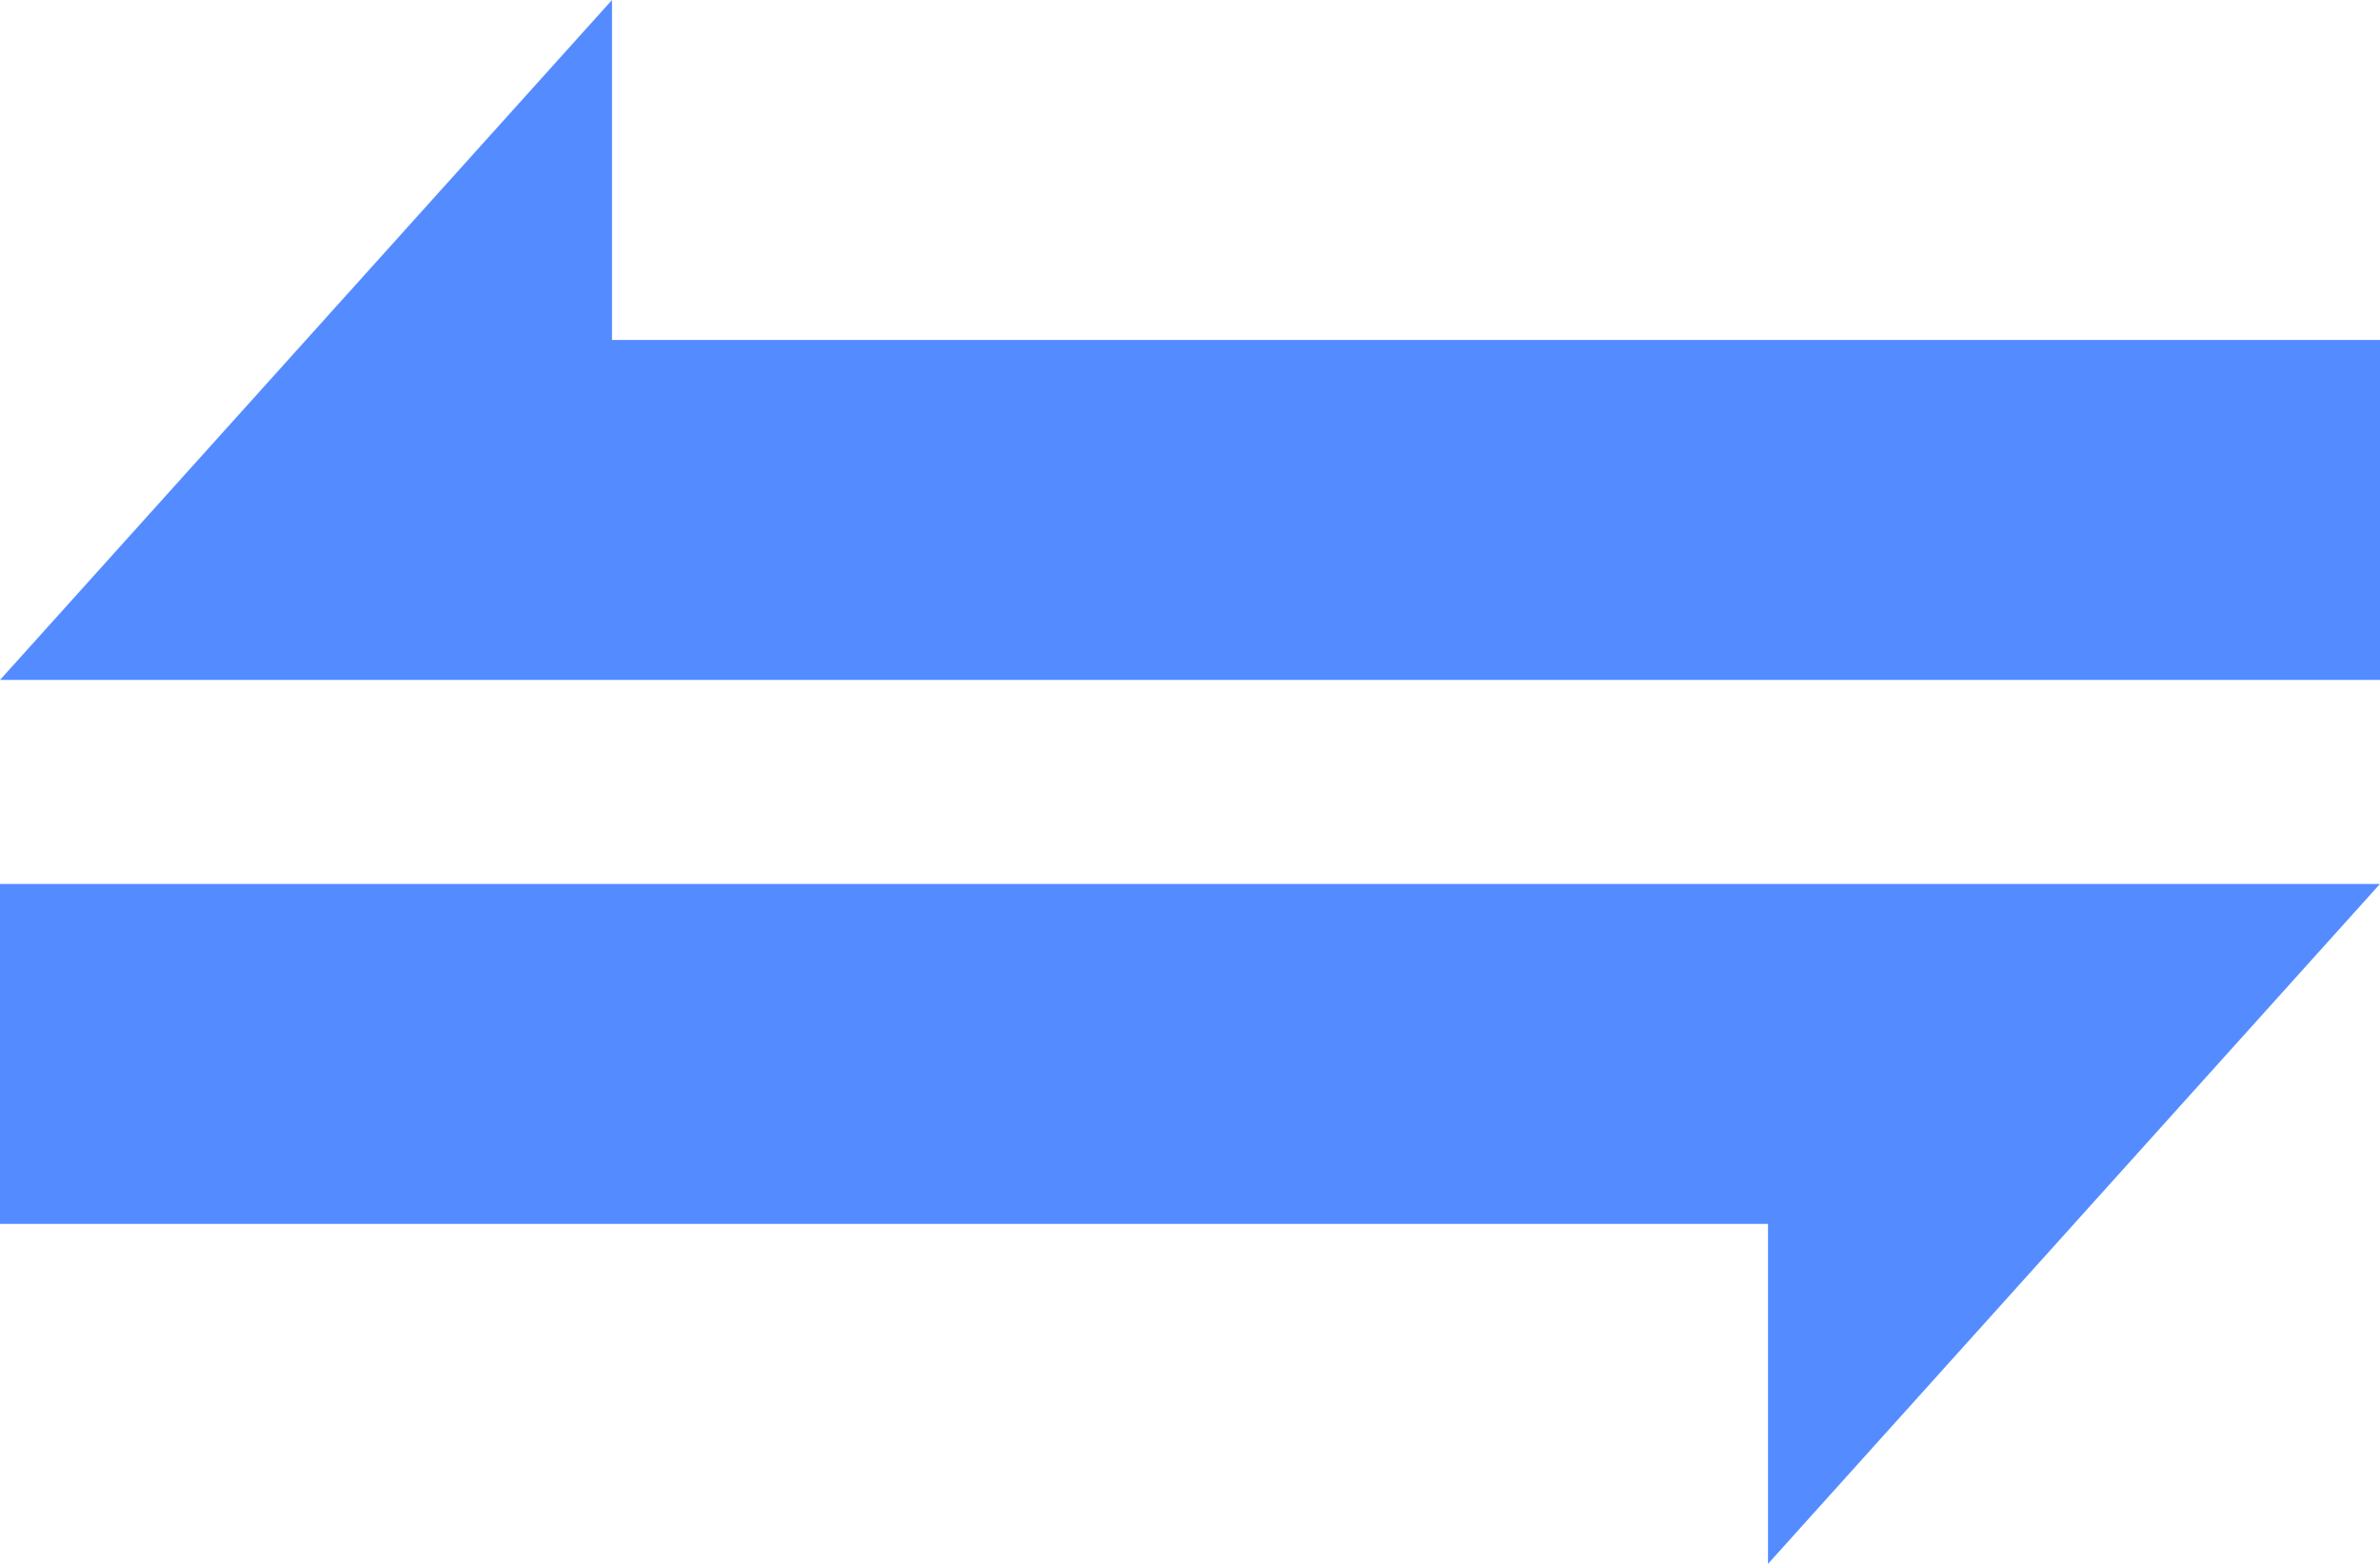 <svg xmlns="http://www.w3.org/2000/svg" viewBox="0 0 700 460"><defs><style>.cls-1{fill:#548cff;}</style></defs><g id="Layer_2" data-name="Layer 2"><g id="Layer_1-2" data-name="Layer 1"><g id="Sign_Only" data-name="Sign Only"><g id="Left"><polygon class="cls-1" points="700 100 700 200 0 200 180 0 180 100 700 100"/></g><g id="Right"><polygon class="cls-1" points="0 360 0 260 700 260 520 460 520 360 0 360"/></g></g></g></g></svg>
